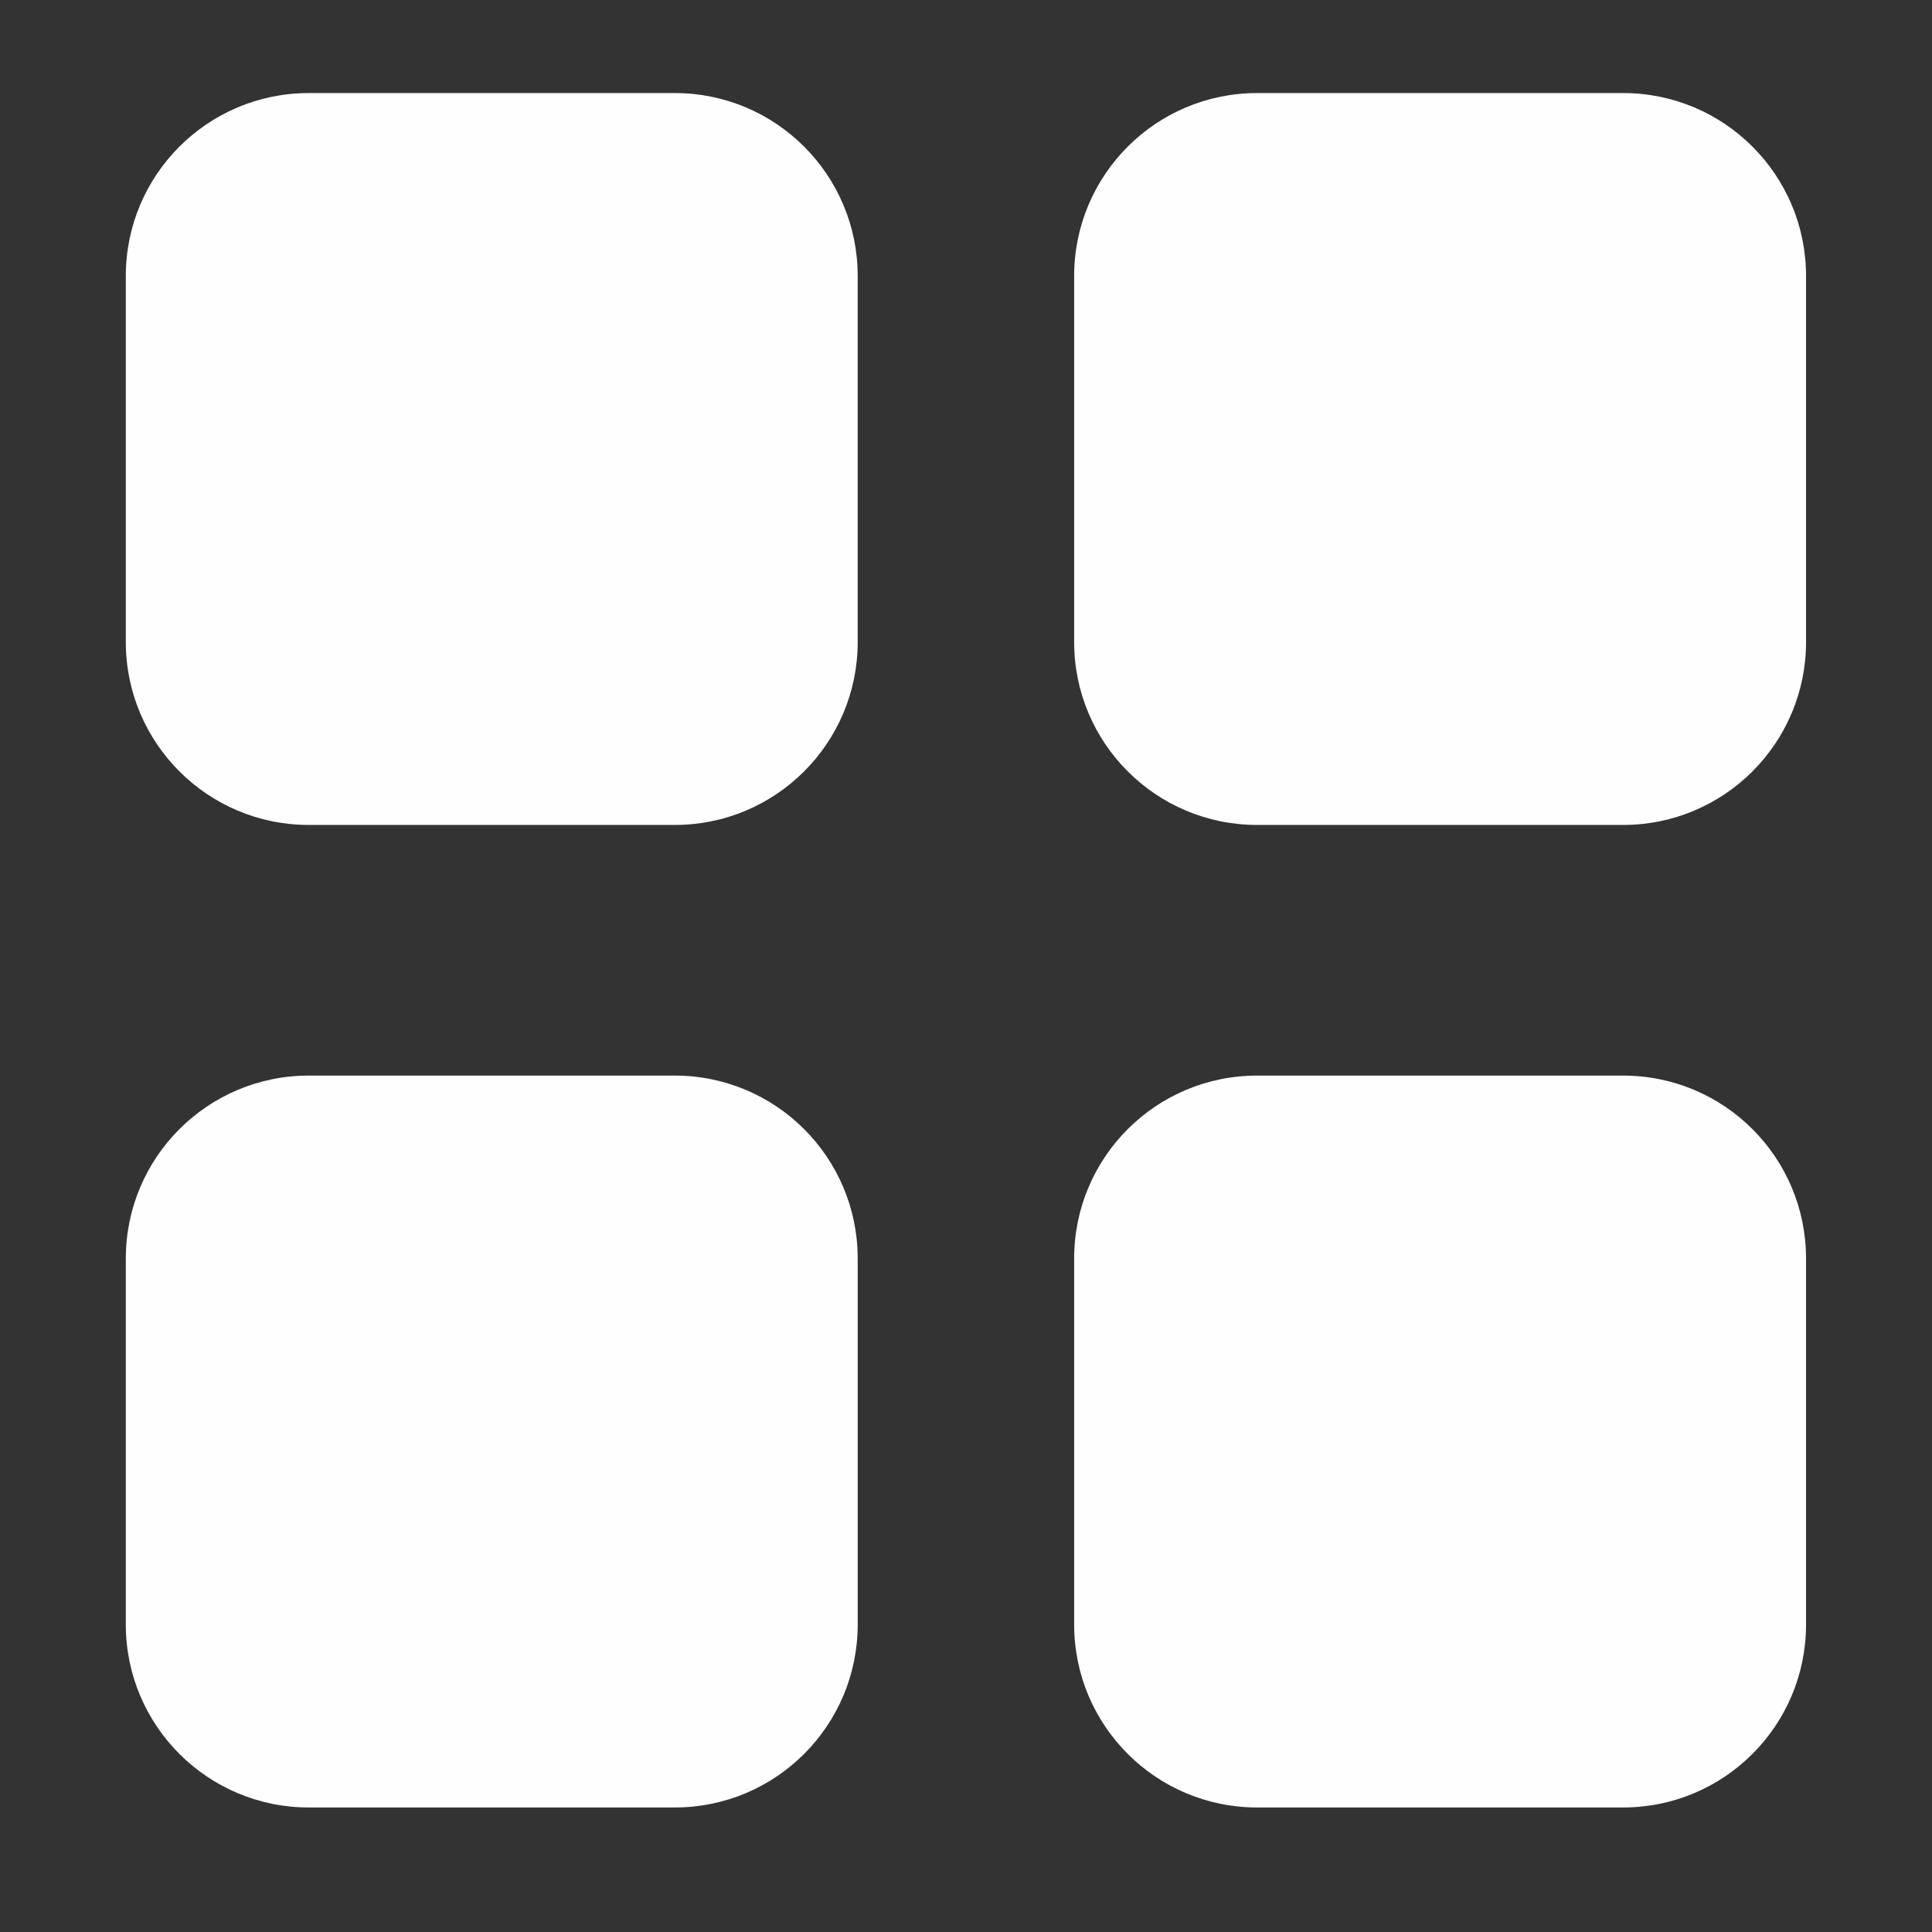 <?xml version="1.0" encoding="UTF-8"?>
<!DOCTYPE svg PUBLIC "-//W3C//DTD SVG 1.1//EN" "http://www.w3.org/Graphics/SVG/1.1/DTD/svg11.dtd">
<!-- Creator: CorelDRAW -->
<svg xmlns="http://www.w3.org/2000/svg" xml:space="preserve" width="512px" height="512px" version="1.1" style="shape-rendering:geometricPrecision; text-rendering:geometricPrecision; image-rendering:optimizeQuality; fill-rule:evenodd; clip-rule:evenodd"
viewBox="0 0 512 512"
 xmlns:xlink="http://www.w3.org/1999/xlink"
 xmlns:xodm="http://www.corel.com/coreldraw/odm/2003"
 enable-background="new 0 0 256 256">
 <rect x="0" y="0" width="512" height="512" fill="#333333" stroke="none"/>
 <defs>
  <style type="text/css">
   <![CDATA[
    .fil0 {fill:#FEFEFE;fill-rule:nonzero}
   ]]>
  </style>
 </defs>
 <g id="Layer_x0020_1">
  <g id="_2997984874000">
   <g>
    <g>
     <path class="fil0" d="M178.81 218.62l-96.98 0c-26.79,0 -48.49,-21.7 -48.49,-48.49l0 -96.98c0,-26.79 21.7,-48.49 48.49,-48.49l96.98 0c26.8,0 48.49,21.7 48.49,48.49l0 96.98c0,26.79 -21.69,48.49 -48.49,48.49z"/>
     <path class="fil0" d="M478.62 170.13c0,26.79 -21.69,48.49 -48.49,48.49l-96.98 0c-26.79,0 -48.49,-21.7 -48.49,-48.49l0 -96.98c0,-26.79 21.7,-48.49 48.49,-48.49l96.98 0c26.8,0 48.49,21.7 48.49,48.49l0 96.98 0 0z"/>
     <path class="fil0" d="M227.3 430.51c0,26.79 -21.69,48.49 -48.49,48.49l-96.98 0c-26.79,0 -48.49,-21.7 -48.49,-48.49l0 -96.98c0,-26.8 21.7,-48.49 48.49,-48.49l96.98 0c26.8,0 48.49,21.69 48.49,48.49l0 96.98z"/>
     <path class="fil0" d="M430.13 479l-96.98 0c-26.79,0 -48.49,-21.7 -48.49,-48.49l0 -96.98c0,-26.8 21.7,-48.49 48.49,-48.49l96.98 0c26.8,0 48.49,21.69 48.49,48.49l0 96.98c0,26.79 -21.69,48.49 -48.49,48.49z"/>
    </g>
   </g>
  </g>
 </g>
</svg>
